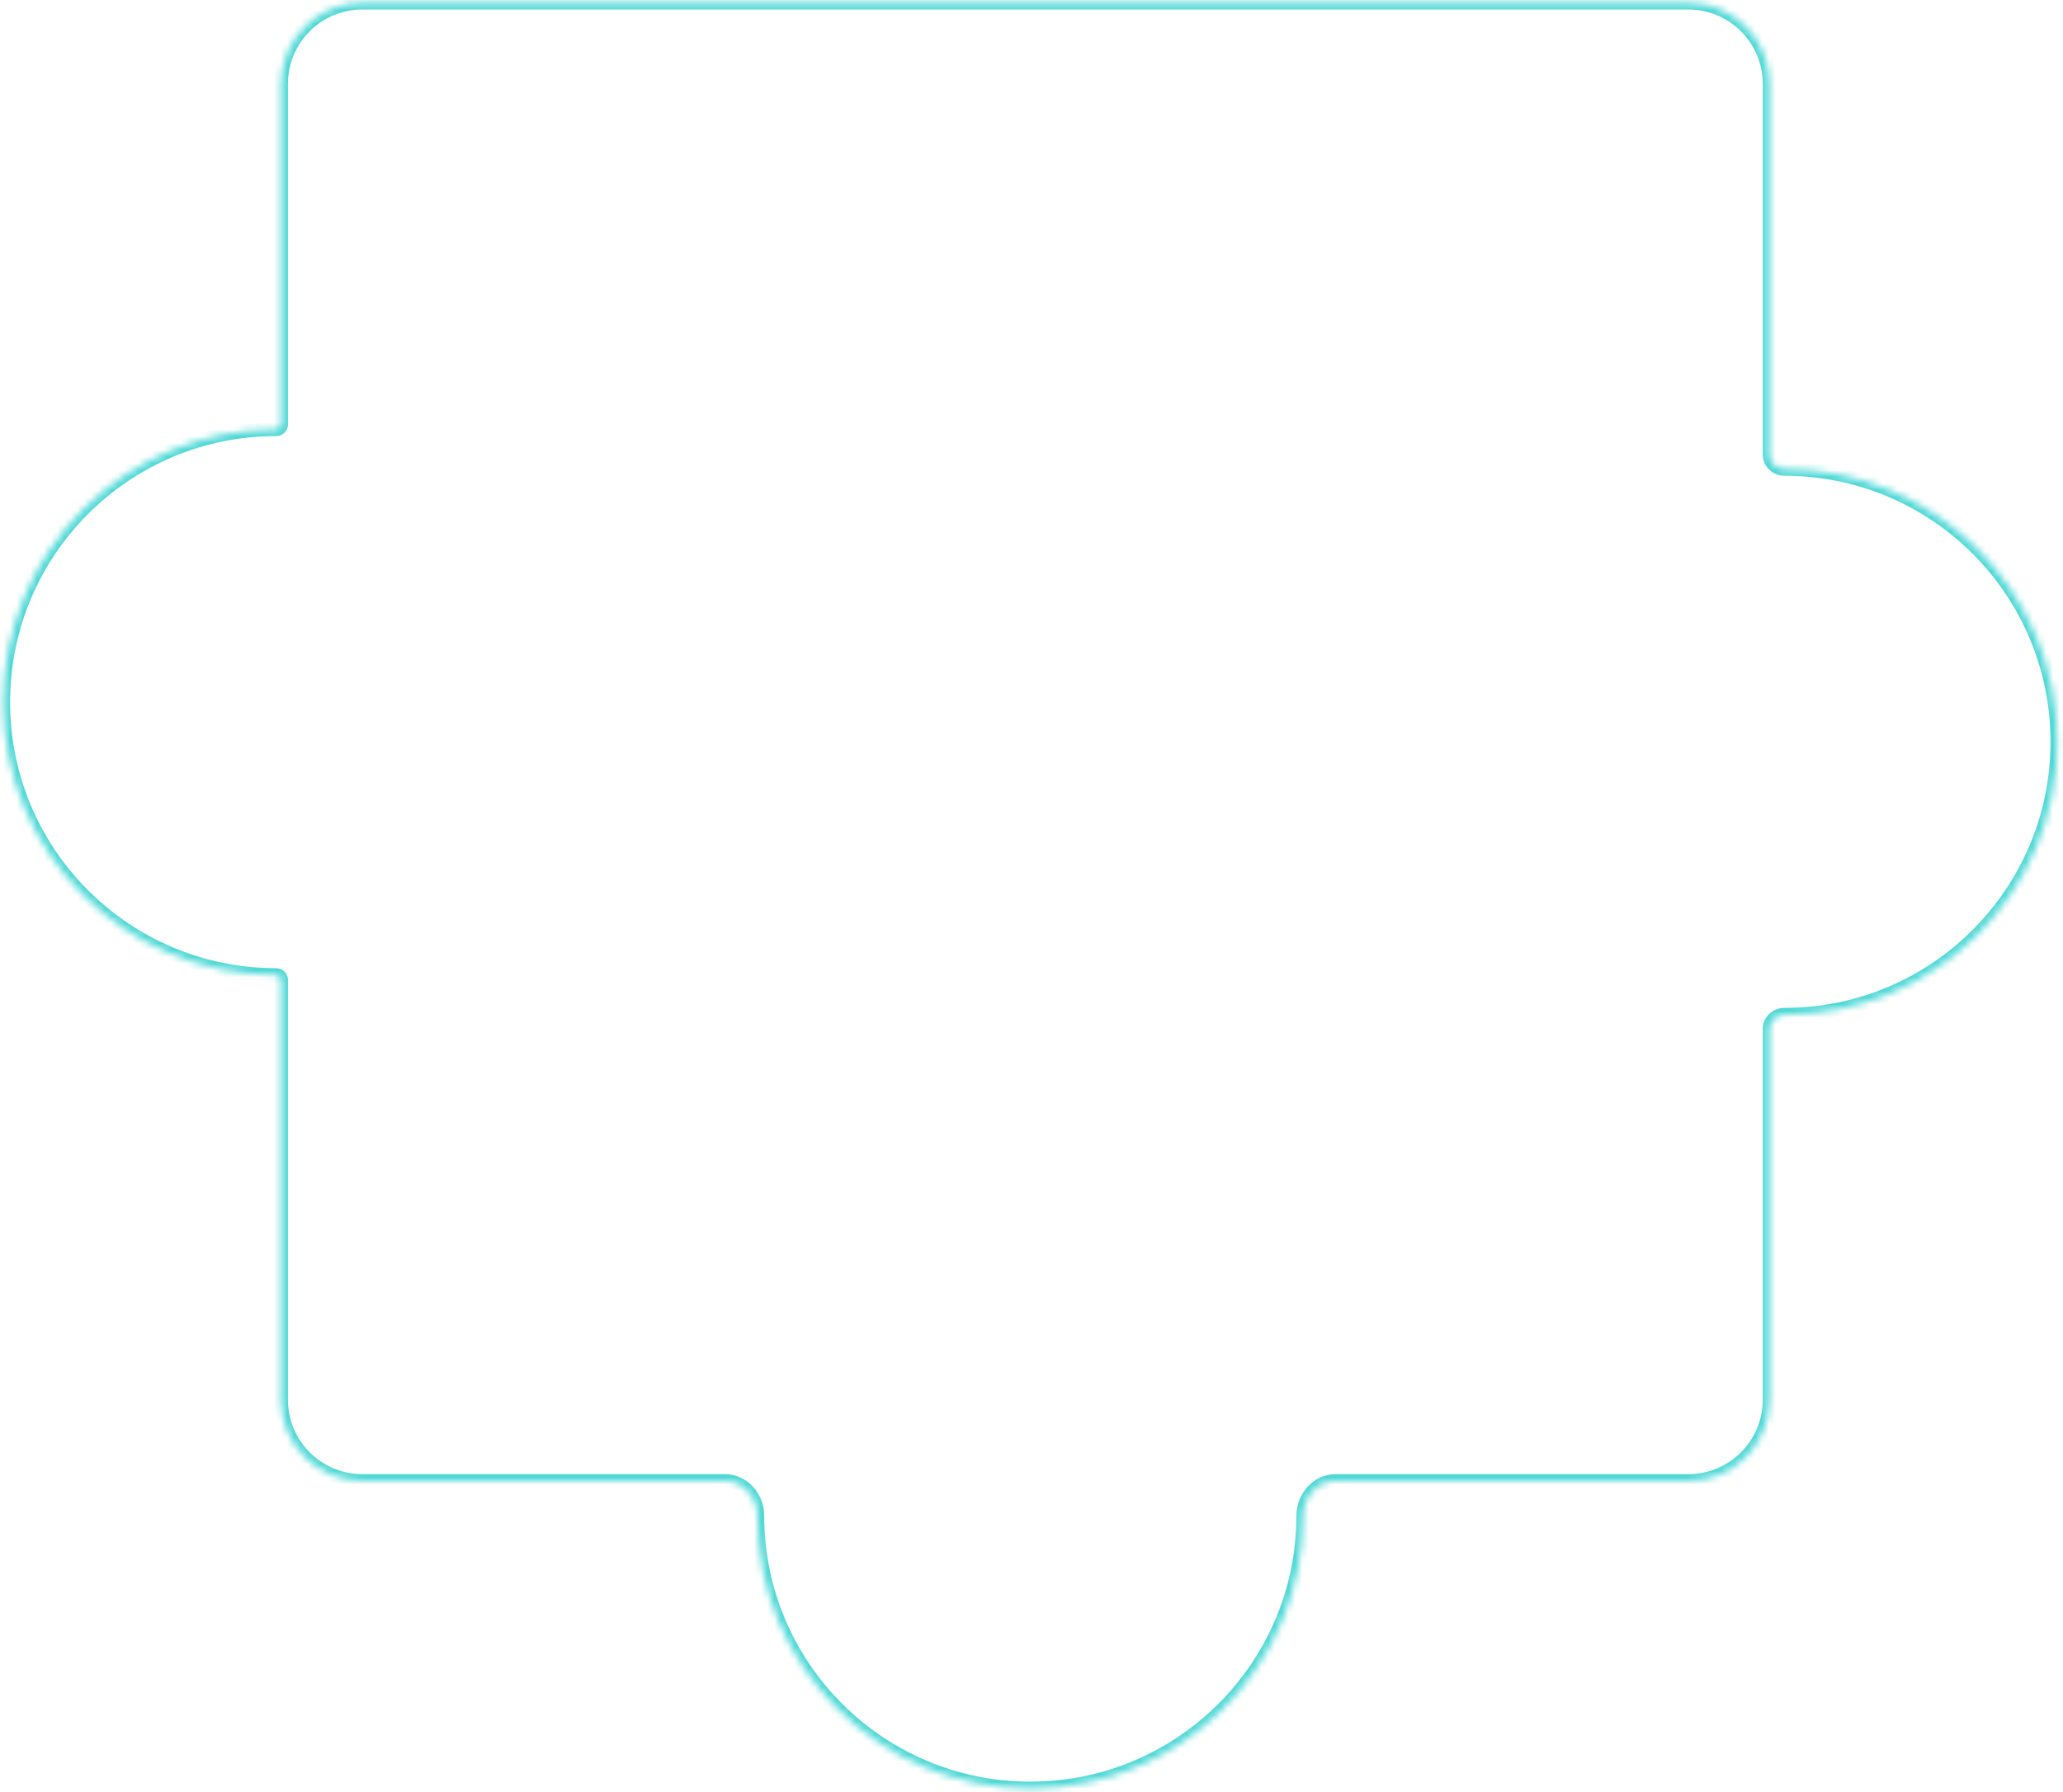 <svg width="305" height="265" viewBox="0 0 305 265" fill="none" xmlns="http://www.w3.org/2000/svg">
<g filter="url(#filter0_b_3303_78694)">
<mask id="path-1-inside-1_3303_78694" fill="white">
<path fill-rule="evenodd" clip-rule="evenodd" d="M261.61 12.406C261.61 5.779 256.238 0.406 249.61 0.406H53.569C46.941 0.406 41.569 5.779 41.569 12.406V62.757C41.569 63.16 41.238 63.484 40.835 63.484C18.555 63.484 0.494 81.546 0.494 103.825C0.494 126.105 18.555 144.166 40.835 144.166C41.238 144.166 41.569 144.49 41.569 144.893V206.981C41.569 213.608 46.941 218.981 53.569 218.981H107.16C109.89 218.981 111.982 221.382 111.982 224.112C111.982 246.392 130.043 264.453 152.323 264.453C174.602 264.453 192.664 246.392 192.664 224.112C192.664 221.382 194.755 218.981 197.485 218.981H249.61C256.238 218.981 261.61 213.608 261.61 206.981V152.176C261.61 150.98 262.614 150.034 263.811 150.034C286.09 150.034 304.152 131.972 304.152 109.693C304.152 87.413 286.09 69.352 263.811 69.352C262.614 69.352 261.61 68.406 261.61 67.209V12.406Z"/>
</mask>
<path d="M53.569 1.406H249.61V-0.594H53.569V1.406ZM42.569 62.757V12.406H40.569V62.757H42.569ZM1.494 103.825C1.494 82.098 19.108 64.484 40.835 64.484V62.484C18.003 62.484 -0.506 80.993 -0.506 103.825H1.494ZM40.835 143.166C19.108 143.166 1.494 125.553 1.494 103.825H-0.506C-0.506 126.657 18.003 145.166 40.835 145.166V143.166ZM42.569 206.981V144.893H40.569V206.981H42.569ZM107.16 217.981H53.569V219.981H107.16V217.981ZM152.323 263.453C130.595 263.453 112.982 245.84 112.982 224.112H110.982C110.982 246.944 129.491 265.453 152.323 265.453V263.453ZM191.664 224.112C191.664 245.84 174.05 263.453 152.323 263.453V265.453C175.155 265.453 193.664 246.944 193.664 224.112H191.664ZM249.61 217.981H197.485V219.981H249.61V217.981ZM260.61 152.176V206.981H262.61V152.176H260.61ZM303.152 109.693C303.152 131.42 285.538 149.034 263.811 149.034V151.034C286.643 151.034 305.152 132.525 305.152 109.693H303.152ZM263.811 70.352C285.538 70.352 303.152 87.965 303.152 109.693H305.152C305.152 86.861 286.643 68.352 263.811 68.352V70.352ZM260.61 12.406V67.209H262.61V12.406H260.61ZM262.61 152.176C262.61 151.567 263.132 151.034 263.811 151.034V149.034C262.097 149.034 260.61 150.393 260.61 152.176H262.61ZM107.16 219.981C109.259 219.981 110.982 221.852 110.982 224.112H112.982C112.982 220.912 110.521 217.981 107.16 217.981V219.981ZM263.811 68.352C263.132 68.352 262.61 67.819 262.61 67.209H260.61C260.61 68.992 262.097 70.352 263.811 70.352V68.352ZM40.569 206.981C40.569 214.161 46.389 219.981 53.569 219.981V217.981C47.493 217.981 42.569 213.056 42.569 206.981H40.569ZM249.61 219.981C256.79 219.981 262.61 214.161 262.61 206.981H260.61C260.61 213.056 255.685 217.981 249.61 217.981V219.981ZM40.569 62.757C40.569 62.596 40.697 62.484 40.835 62.484V64.484C41.779 64.484 42.569 63.724 42.569 62.757H40.569ZM40.835 145.166C40.697 145.166 40.569 145.054 40.569 144.893H42.569C42.569 143.926 41.779 143.166 40.835 143.166V145.166ZM193.664 224.112C193.664 221.852 195.387 219.981 197.485 219.981V217.981C194.124 217.981 191.664 220.912 191.664 224.112H193.664ZM249.61 1.406C255.685 1.406 260.61 6.331 260.61 12.406H262.61C262.61 5.227 256.79 -0.594 249.61 -0.594V1.406ZM53.569 -0.594C46.389 -0.594 40.569 5.227 40.569 12.406H42.569C42.569 6.331 47.493 1.406 53.569 1.406V-0.594Z" fill="#50D9D7" mask="url(#path-1-inside-1_3303_78694)"/>
</g>
<defs>
<filter id="filter0_b_3303_78694" x="-39.506" y="-39.594" width="383.658" height="344.047" filterUnits="userSpaceOnUse" color-interpolation-filters="sRGB">
<feFlood flood-opacity="0" result="BackgroundImageFix"/>
<feGaussianBlur in="BackgroundImageFix" stdDeviation="20"/>
<feComposite in2="SourceAlpha" operator="in" result="effect1_backgroundBlur_3303_78694"/>
<feBlend mode="normal" in="SourceGraphic" in2="effect1_backgroundBlur_3303_78694" result="shape"/>
</filter>
</defs>
</svg>
